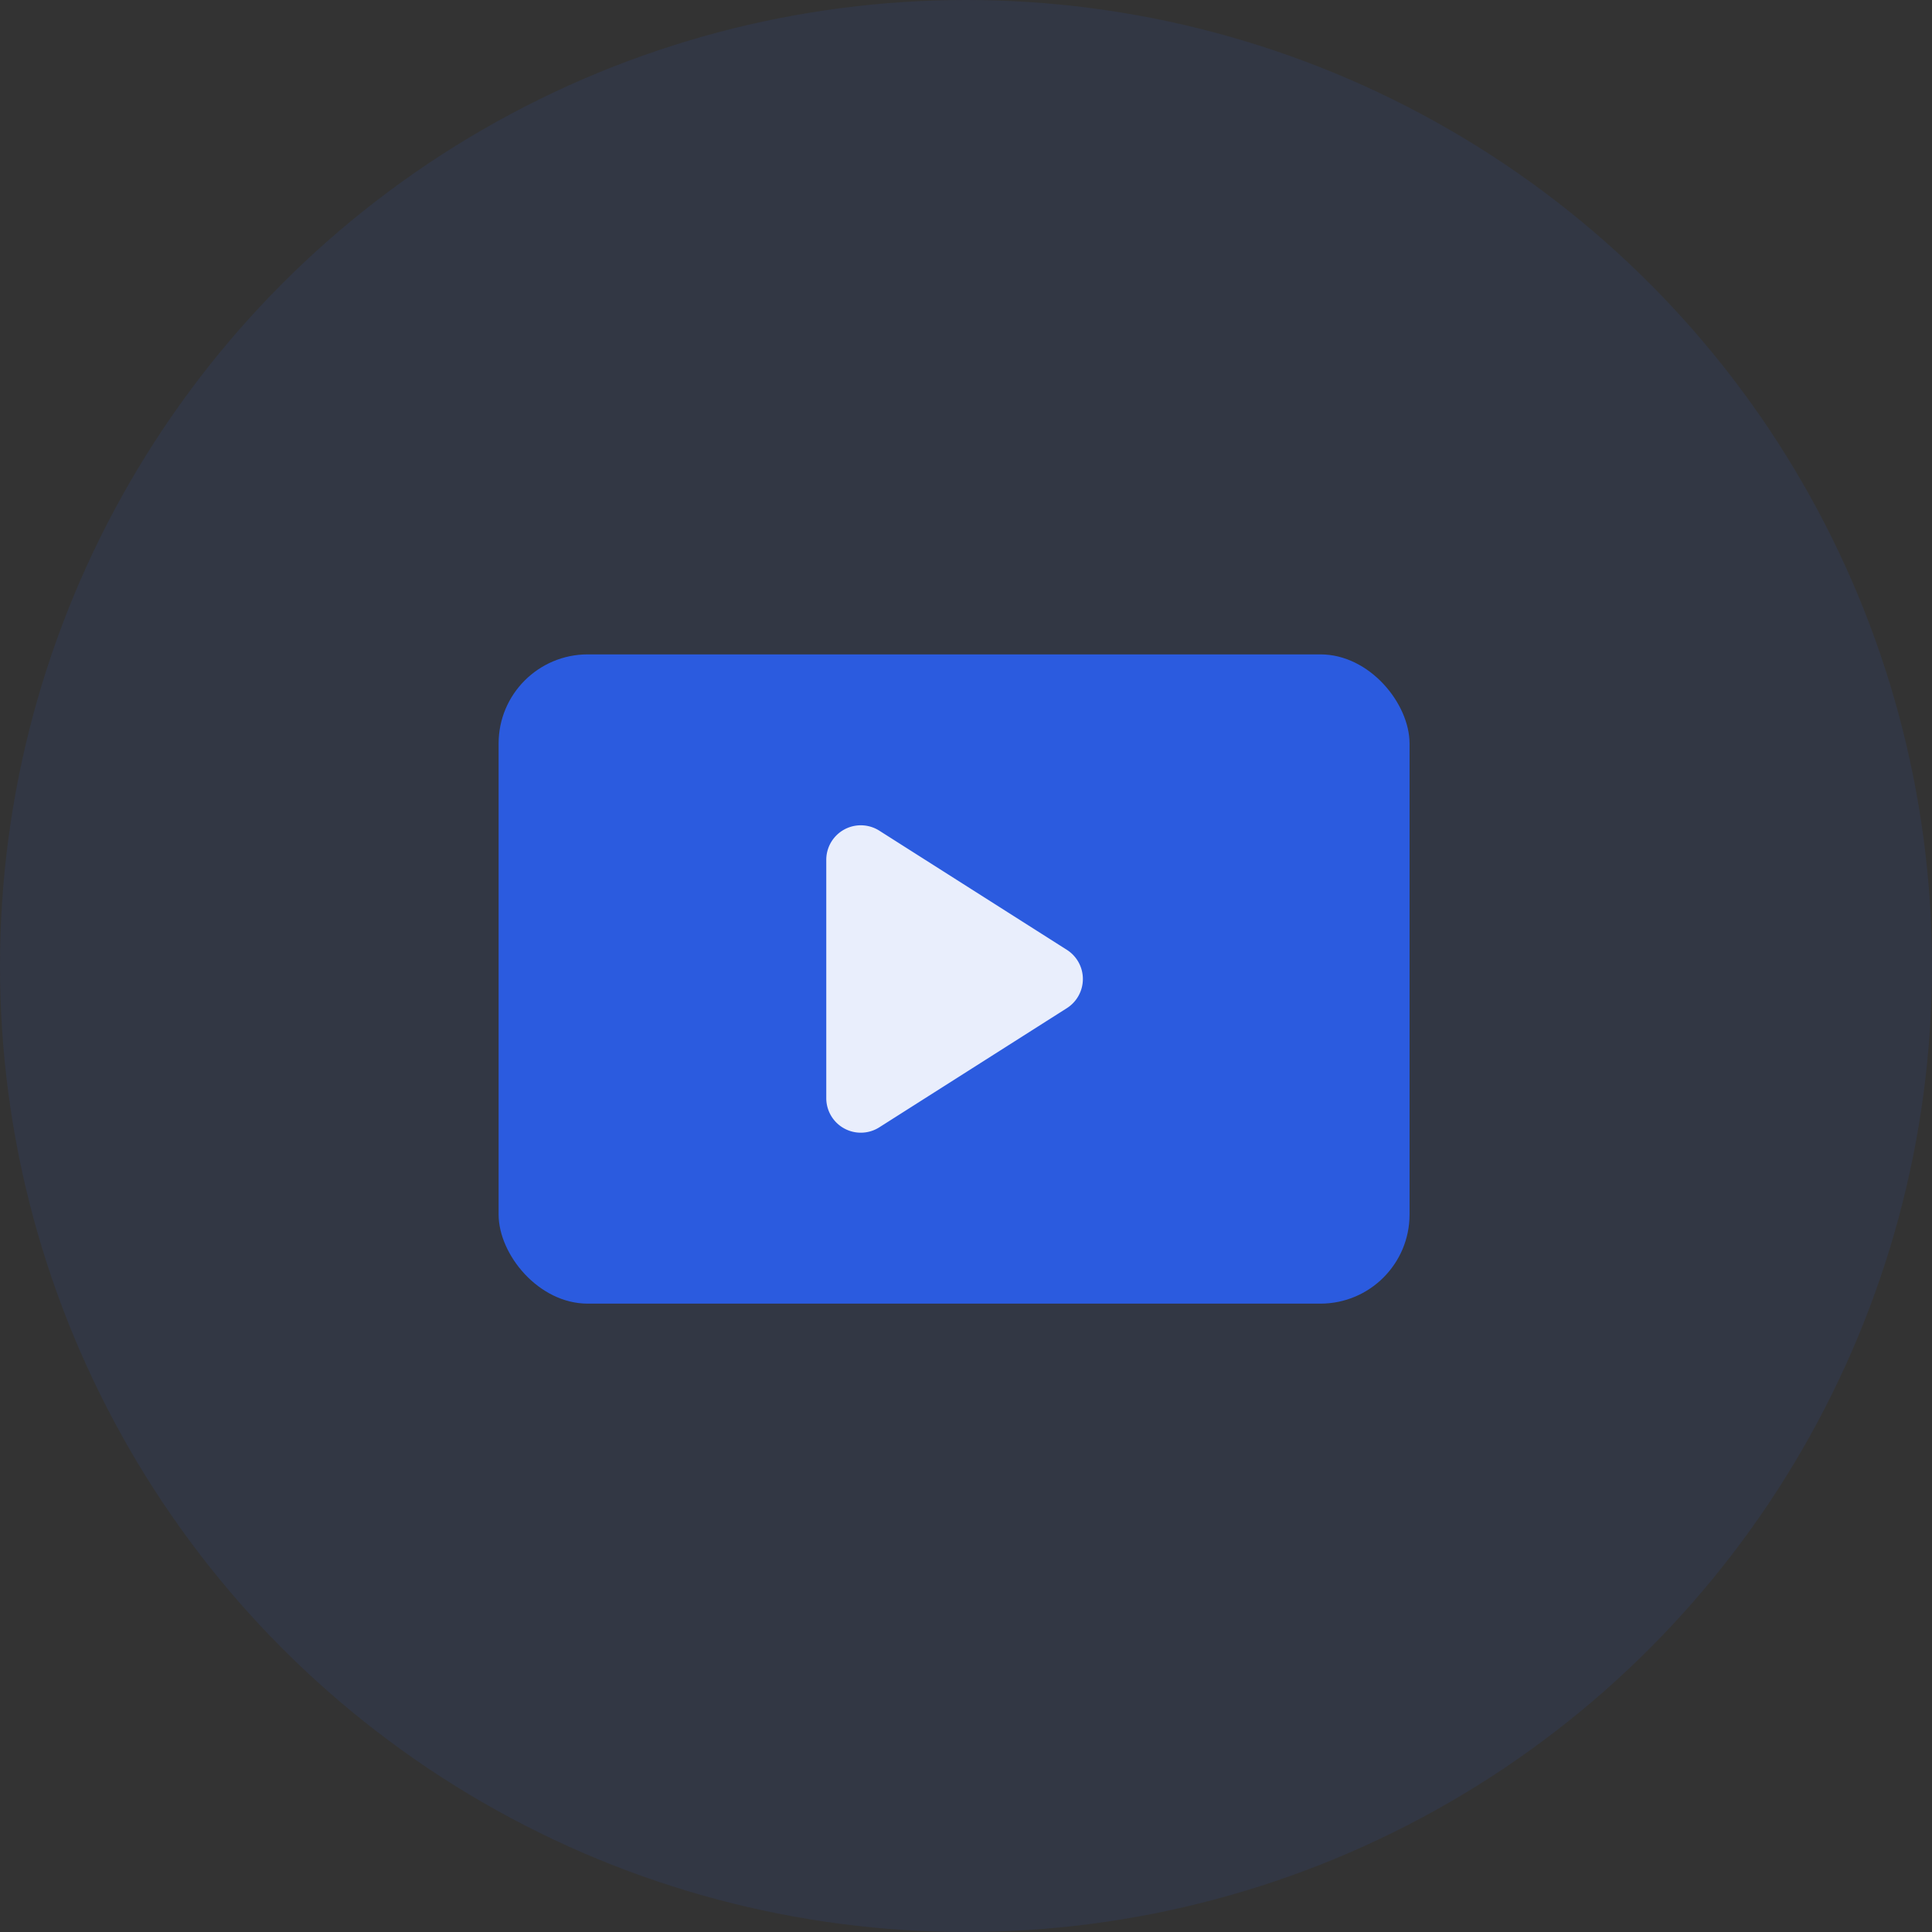 <svg xmlns="http://www.w3.org/2000/svg" width="62" height="62" viewBox="0 0 62 62">
  <rect x="0" y="0" width="62" height="62" fill="#333333" stroke="none"/>
  <g id="그룹_2085" data-name="그룹 2085" transform="translate(18240 -4691)">
    <circle id="타원_504" data-name="타원 504" cx="31" cy="31" r="31" transform="translate(-18240 4691)" fill="#2b5bdf" opacity="0.1"/>
    <g id="그룹_2082" data-name="그룹 2082" transform="translate(-18224 4712)">
      <rect id="사각형_727" data-name="사각형 727" width="29.233" height="20.835" rx="2.86" transform="translate(0.001 0)" fill="#2b5bdf"/>
      <path id="패스_19606" data-name="패스 19606" d="M687.885,447.748l-6.022-3.826a1.108,1.108,0,0,0-1.7.936v7.65a1.108,1.108,0,0,0,1.7.936l6.022-3.826A1.109,1.109,0,0,0,687.885,447.748Z" transform="translate(-669.647 -438.266)" fill="#e9eefc"/>
    </g>
  </g>
</svg>
